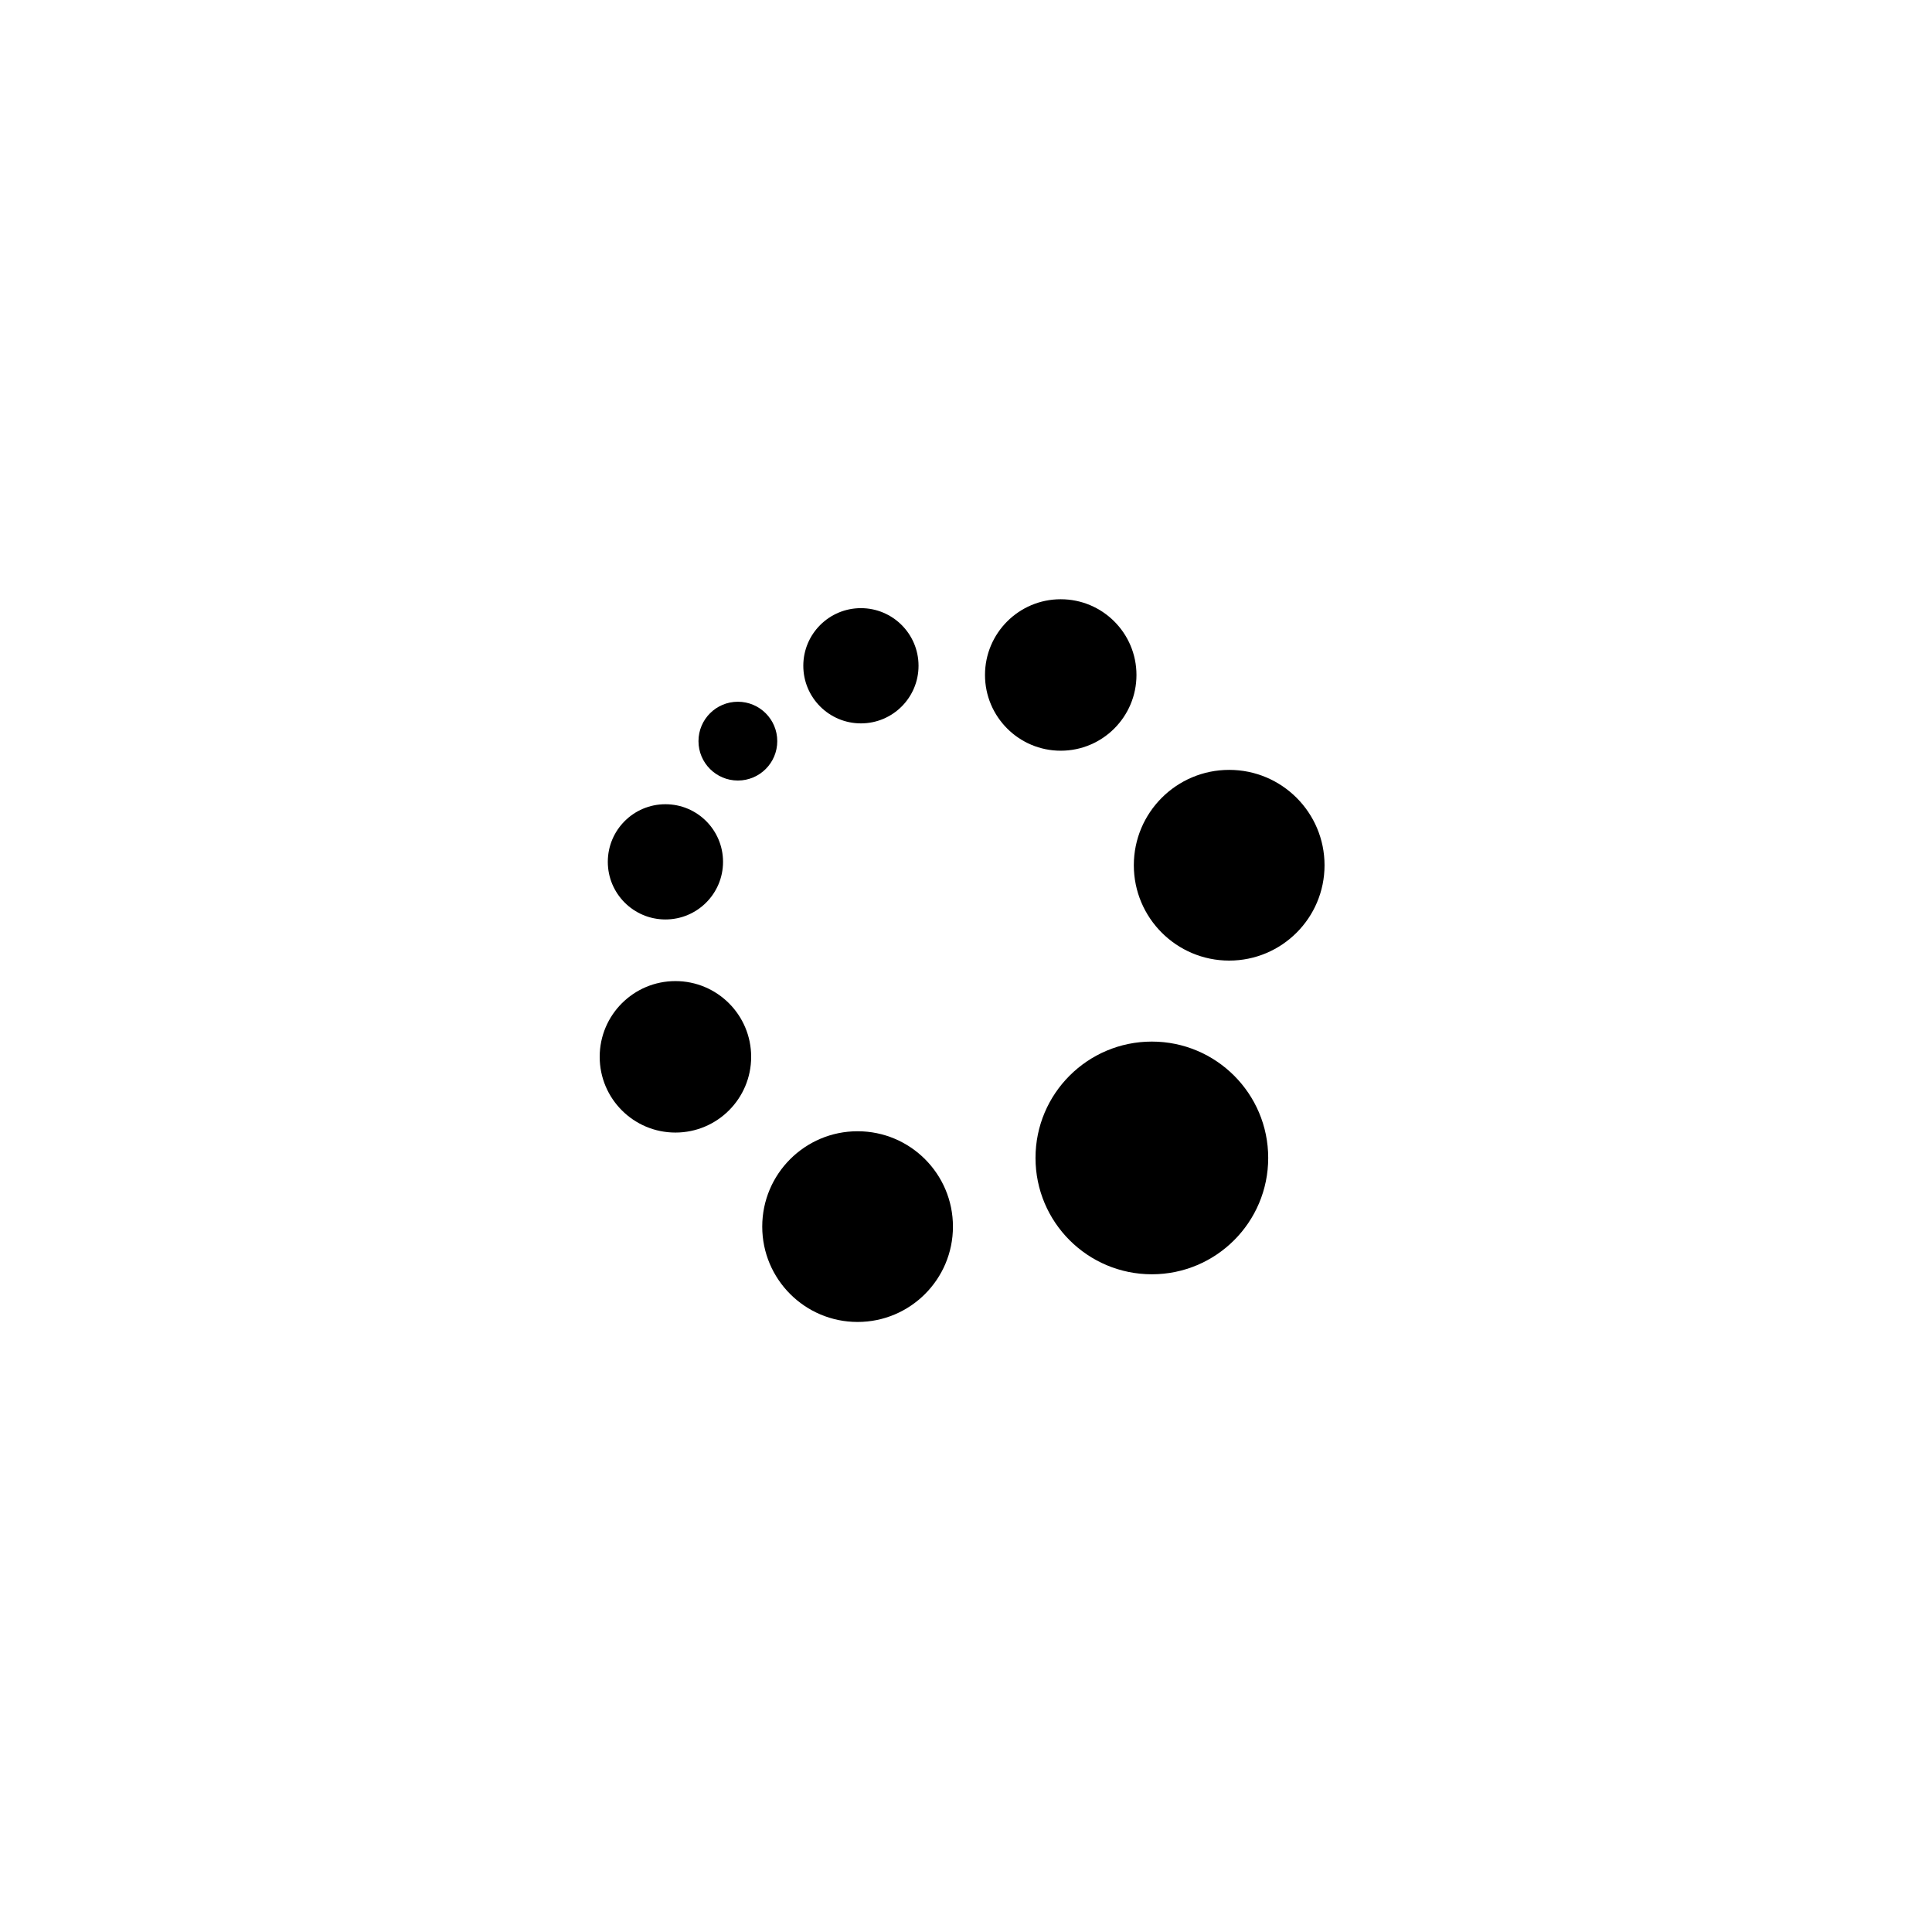 <?xml version="1.0" encoding="utf-8"?>
<svg version="1.1" id="svg2" viewBox="0 0 90 90" height="90px" width="90px" xmlns="http://www.w3.org/2000/svg">
<g id="layer1" transform="translate(0,-860.362)">
<g id="g6081" transform="matrix(-0.211,0.365,-0.365,-0.211,5790.367,550.092)"/>
<g id="g6081-6" transform="matrix(-0.211,0.365,-0.365,-0.211,5952.26,-1843.71)"/>
<g id="g6081-7" transform="matrix(-0.211,0.365,-0.365,-0.211,2900.367,542.092)"/>
<g id="g6081-4" transform="matrix(-0.211,0.365,-0.365,-0.211,4134.363,489.366)"/>
<g id="g6081-6-7" transform="matrix(-0.211,0.365,-0.365,-0.211,4296.256,-1904.435)"/>
<g id="g6081-0" transform="matrix(-0.211,0.365,-0.365,-0.211,3751.599,2904.747)"/>
<g id="g6081-6-4" transform="matrix(-0.211,0.365,-0.365,-0.211,3913.492,510.946)"/>
<g id="g6081-30" transform="matrix(-0.211,0.365,-0.365,-0.211,3202.85,1058.052)"/>
<g id="g6081-6-72" transform="matrix(-0.211,0.365,-0.365,-0.211,3364.743,-1335.75)"/>
<g id="g6081-7-35" transform="matrix(-0.211,0.365,-0.365,-0.211,3162.594,2432.492)"/>
<g id="g6081-6-9" transform="matrix(-0.211,0.365,-0.365,-0.211,3324.486,38.691)"/>
<g id="g6081-0-83" transform="matrix(-0.211,0.365,-0.365,-0.211,3137.33,3478.115)"/>
<g id="g6081-6-8" transform="matrix(-0.211,0.365,-0.365,-0.211,3299.223,1084.313)"/>
<g id="g6081-5" transform="matrix(-0.211,0.365,-0.365,-0.211,4245.471,3050.841)"/>
<g id="g6081-18" transform="matrix(-0.211,0.365,-0.365,-0.211,7719.077,3078.15)"/>
<g id="g6081-6-4-56" transform="matrix(-0.211,0.365,-0.365,-0.211,7880.969,684.348)"/>
<g id="g6081-1" transform="matrix(-0.211,0.365,-0.365,-0.211,8385.879,3258.475)"/>
<g id="g6081-6-3" transform="matrix(-0.211,0.365,-0.365,-0.211,8547.772,864.673)"/>
<g transform="matrix(0.206,0,0,0.206,5861.379,2786.262)" id="g3248"/>
<g id="g6081-9" transform="matrix(-0.211,0.365,-0.365,-0.211,9201.403,3242.839)"/>
<g id="g6081-6-7-17" transform="matrix(-0.211,0.365,-0.365,-0.211,9363.295,849.037)"/>
<g id="g6081-0-2" transform="matrix(-0.211,0.365,-0.365,-0.211,9176.14,4288.461)"/>
<g id="g6081-6-8-1" transform="matrix(-0.211,0.365,-0.365,-0.211,9338.032,1894.659)"/>
<g id="g6081-5-0" transform="matrix(-0.211,0.365,-0.365,-0.211,10284.28,3861.187)"/>
<g id="g6081-4-92" transform="matrix(-0.211,0.365,-0.365,-0.211,7315.572,4432.574)"/>
<g id="g6081-6-32" transform="matrix(-0.211,0.365,-0.365,-0.211,7477.465,2038.772)"/>
<g id="g6081-1-7" transform="matrix(-0.211,0.365,-0.365,-0.211,7982.375,4612.898)"/>
<g id="g6081-6-3-3" transform="matrix(-0.211,0.365,-0.365,-0.211,8144.267,2219.097)"/>
<g transform="matrix(0.206,0,0,0.206,5457.874,4140.685)" id="g3248-8"/>
<g id="g6081-9-4" transform="matrix(-0.211,0.365,-0.365,-0.211,8797.898,4597.262)"/>
<g id="g6081-6-7-3" transform="matrix(-0.211,0.365,-0.365,-0.211,8959.791,2203.461)"/>
<g id="g6081-0-8" transform="matrix(-0.211,0.365,-0.365,-0.211,8772.635,5642.885)"/>
<g id="g6081-6-8-2" transform="matrix(-0.211,0.365,-0.365,-0.211,8934.528,3249.083)"/>
<g id="g6081-5-4" transform="matrix(-0.211,0.365,-0.365,-0.211,9880.776,5215.611)"/>
<g id="g6081-10" transform="matrix(-0.211,0.365,-0.365,-0.211,6565.212,2855.079)"/>
<g id="g6081-6-0" transform="matrix(-0.211,0.365,-0.365,-0.211,6727.104,461.277)"/>
<g id="g6081-76" transform="matrix(-0.211,0.365,-0.365,-0.211,5816.999,296.397)"/>
<g id="g6081-0-7" transform="matrix(-0.527,0.912,-0.912,-0.527,9911.743,556.759)"/>
<g id="g6081-4-14" transform="matrix(-0.211,0.365,-0.365,-0.211,5344.157,3023.89)"/>
<g id="g6081-86" transform="matrix(-0.211,0.365,-0.365,-0.211,10280.42,-419.323)"/>
<g id="g6081-0-14" transform="matrix(-0.527,0.912,-0.912,-0.527,14375.164,-158.961)"/>
<g id="g6081-4-11" transform="matrix(-0.211,0.365,-0.365,-0.211,9807.578,2308.17)"/>
<g id="g6081-8" transform="matrix(-0.211,0.365,-0.365,-0.211,10204.545,1375.912)"/>
<g id="g6081-0-9" transform="matrix(-0.527,0.912,-0.912,-0.527,14299.289,1636.274)"/>
<g id="g6081-4-7" transform="matrix(-0.211,0.365,-0.365,-0.211,9731.703,4103.405)"/>
<g id="g6081-5-81" transform="matrix(-0.211,0.365,-0.365,-0.211,11127.084,2286.912)"/>
<g id="g6081-0-8-8" transform="matrix(-0.527,0.912,-0.912,-0.527,15221.828,2547.274)"/>
<g id="g6081-4-4" transform="matrix(-0.211,0.365,-0.365,-0.211,10654.243,5014.405)"/>
<g id="g6081-48" transform="matrix(-0.211,0.365,-0.365,-0.211,10200.837,2150.865)"/>
<g id="g6081-0-5" transform="matrix(-0.527,0.912,-0.912,-0.527,14295.58,2411.227)"/>
<g id="g6081-4-5" transform="matrix(-0.211,0.365,-0.365,-0.211,9727.995,4878.358)"/>
<g id="g6081-53" transform="matrix(-0.211,0.365,-0.365,-0.211,11743.329,1586.312)"/>
<g id="g6081-0-85" transform="matrix(-0.527,0.912,-0.912,-0.527,15838.073,1846.673)"/>
<g id="g6081-4-1" transform="matrix(-0.211,0.365,-0.365,-0.211,11270.487,4313.804)"/>
<g id="g6081-54" transform="matrix(-0.211,0.365,-0.365,-0.211,12860.342,935.248)"/>
<g id="g6081-6-53" transform="matrix(-0.211,0.365,-0.365,-0.211,13022.235,-1458.553)"/>
<g transform="matrix(0.206,0,0,0.206,10335.842,463.035)" id="g3248-1"/>
<g id="g6081-9-93" transform="matrix(-0.211,0.365,-0.365,-0.211,13675.866,919.612)"/>
<g id="g6081-6-7-9" transform="matrix(-0.211,0.365,-0.365,-0.211,13837.759,-1474.19)"/>
<g id="g6081-0-1" transform="matrix(-0.211,0.365,-0.365,-0.211,13650.603,1965.234)"/>
<g id="g6081-6-8-10" transform="matrix(-0.211,0.365,-0.365,-0.211,13812.495,-428.567)"/>
<g id="g6081-5-7" transform="matrix(-0.211,0.365,-0.365,-0.211,14758.743,1537.96)"/>
<g id="g6081-3" transform="matrix(-0.211,0.365,-0.365,-0.211,16302.977,2839.85)"/>
<g id="g6081-6-5" transform="matrix(-0.211,0.365,-0.365,-0.211,16464.87,446.048)"/>
<g id="g6081-1-49" transform="matrix(-0.211,0.365,-0.365,-0.211,16969.78,3020.175)"/>
<g id="g6081-6-3-00" transform="matrix(-0.211,0.365,-0.365,-0.211,17131.672,626.373)"/>
<g transform="matrix(0.206,0,0,0.206,14445.279,2547.961)" id="g3248-2"/>
<g id="g6081-9-9" transform="matrix(-0.211,0.365,-0.365,-0.211,17785.303,3004.539)"/>
<g id="g6081-6-7-0" transform="matrix(-0.211,0.365,-0.365,-0.211,17947.196,610.737)"/>
<g id="g6081-0-3" transform="matrix(-0.211,0.365,-0.365,-0.211,17760.04,4050.161)"/>
<g id="g6081-6-8-7" transform="matrix(-0.211,0.365,-0.365,-0.211,17921.932,1656.359)"/>
<g id="g6081-5-6" transform="matrix(-0.211,0.365,-0.365,-0.211,18868.181,3622.887)"/>
<g id="g6081-491" transform="matrix(-0.211,0.365,-0.365,-0.211,12865.68,1814.24)"/>
<g id="g6081-6-75" transform="matrix(-0.211,0.365,-0.365,-0.211,13027.573,-579.561)"/>
<g id="g6081-7-0" transform="matrix(-0.211,0.365,-0.365,-0.211,11129.749,2711.351)"/>
<g id="g6081-0-62" transform="matrix(-0.527,0.912,-0.912,-0.527,15224.492,2971.712)"/>
<g id="g6081-4-07" transform="matrix(-0.211,0.365,-0.365,-0.211,10656.907,5438.843)"/>
<g id="g6081-6-4-3" transform="matrix(-0.527,0.912,-0.912,-0.527,11931.404,4782.871)"/>
<g id="g6081-68" transform="matrix(-0.527,0.912,-0.912,-0.527,15160.349,716.6)"/>
<g id="g6081-1-08" transform="matrix(-0.211,0.365,-0.365,-0.211,13193.573,3304.439)"/>
<g id="g6081-61" transform="matrix(-0.211,0.365,-0.365,-0.211,15065.32,3985.757)"/>
<g id="g6081-6-76" transform="matrix(-0.211,0.365,-0.365,-0.211,15227.213,1591.955)"/>
<g id="g6081-7-1" transform="matrix(-0.211,0.365,-0.365,-0.211,13329.389,4882.867)"/>
<g id="g6081-0-6" transform="matrix(-0.527,0.912,-0.912,-0.527,17424.132,5143.229)"/>
<g id="g6081-4-8" transform="matrix(-0.211,0.365,-0.365,-0.211,12856.547,7610.36)"/>
<g id="g6081-6-4-2" transform="matrix(-0.527,0.912,-0.912,-0.527,14131.044,6954.388)"/>
<g id="g6081-68-9" transform="matrix(-0.527,0.912,-0.912,-0.527,17359.989,2888.117)"/>
<g id="g6081-1-4" transform="matrix(-0.211,0.365,-0.365,-0.211,15393.213,5475.955)"/>
<g id="g6081-49" transform="matrix(-0.211,0.365,-0.365,-0.211,9818.879,2793.815)"/>
<g id="g6081-6-7-1" transform="matrix(-0.211,0.365,-0.365,-0.211,9980.772,400.014)"/>
<g id="g6081-5-8" transform="matrix(-0.211,0.365,-0.365,-0.211,11714.991,3615.836)"/>
<g id="g6081-8-3" transform="matrix(-0.211,0.365,-0.365,-0.211,11196.365,4025.709)"/>
<g id="g6081-3-0" transform="matrix(-0.211,0.365,-0.365,-0.211,11791.2,3942.579)"/>
<g id="g6081-1-0" transform="matrix(-0.211,0.365,-0.365,-0.211,11916.851,5847.871)"/>
<g id="g6081-2" transform="matrix(-0.211,0.365,-0.365,-0.211,12114.266,3877.684)"/>
<g id="g6081-69" transform="matrix(-0.211,0.365,-0.365,-0.211,9498.095,4394.635)"/>
<g id="g6081-11" transform="matrix(-0.211,0.365,-0.365,-0.211,9822.17,3468.575)"/>
<g id="g6081-6-2" transform="matrix(-0.211,0.365,-0.365,-0.211,9984.062,1074.773)"/>
<g id="g6081-7-34" transform="matrix(-0.211,0.365,-0.365,-0.211,11664.783,3100.44)"/>
<g id="g6081-19" transform="matrix(-0.211,0.365,-0.365,-0.211,12559.506,2634.79)"/>
<g id="g6081-1-8" transform="matrix(-0.211,0.365,-0.365,-0.211,12685.157,4540.082)"/>
<g id="g6081-36" transform="matrix(-0.211,0.365,-0.365,-0.211,6397.78,3136.897)"/>
<g id="g6081-63" transform="matrix(-0.211,0.365,-0.365,-0.211,13118.147,4703.011)"/>
<g id="g6081-64" transform="matrix(-0.211,0.365,-0.365,-0.211,11506.879,3032.815)"/>
<g id="g6081-6-8-3" transform="matrix(-0.211,0.365,-0.365,-0.211,11668.771,639.014)"/>
<g id="g6081-4-1-9" transform="matrix(-0.211,0.365,-0.365,-0.211,10976.703,4309.559)"/>
<g id="g6081-1-7-2" transform="matrix(-0.211,0.365,-0.365,-0.211,11102.354,6214.851)"/>
<g id="g6081-83" transform="matrix(-0.211,0.365,-0.365,-0.211,9090.917,5265.074)"/>
<g id="g6081-7-3" transform="matrix(-0.211,0.365,-0.365,-0.211,12640.142,7095.324)"/>
<g id="g6081-81" transform="matrix(-0.211,0.365,-0.365,-0.211,13380.835,3915.087)"/>
<g id="g6081-193" transform="matrix(-0.211,0.365,-0.365,-0.211,13718.405,3430.171)"/>
<g id="g6081-20" transform="matrix(-0.211,0.365,-0.365,-0.211,12865.838,2462.743)"/>
<g id="g6081-6-89" transform="matrix(-0.211,0.365,-0.365,-0.211,13027.731,68.942)"/>
<g id="g6081-7-132" transform="matrix(-0.211,0.365,-0.365,-0.211,11129.907,3359.854)"/>
<g id="g6081-0-0" transform="matrix(-0.527,0.912,-0.912,-0.527,15224.651,3620.215)"/>
<g id="g6081-4-4-2" transform="matrix(-0.211,0.365,-0.365,-0.211,10657.065,6087.346)"/>
<g id="g6081-6-4-0" transform="matrix(-0.527,0.912,-0.912,-0.527,11931.562,5431.374)"/>
<g id="g6081-68-01" transform="matrix(-0.527,0.912,-0.912,-0.527,15160.507,1365.103)"/>
<g id="g6081-1-6" transform="matrix(-0.211,0.365,-0.365,-0.211,13193.731,3952.942)"/>
<g id="g6081-61-9" transform="matrix(-0.211,0.365,-0.365,-0.211,15065.478,4634.26)"/>
<g id="g6081-6-76-6" transform="matrix(-0.211,0.365,-0.365,-0.211,15227.371,2240.458)"/>
<g id="g6081-7-1-7" transform="matrix(-0.211,0.365,-0.365,-0.211,13329.547,5531.37)"/>
<g id="g6081-0-6-2" transform="matrix(-0.527,0.912,-0.912,-0.527,17424.291,5791.732)"/>
<g id="g6081-4-8-9" transform="matrix(-0.211,0.365,-0.365,-0.211,12856.705,8258.863)"/>
<g id="g6081-6-4-2-3" transform="matrix(-0.527,0.912,-0.912,-0.527,14131.203,7602.891)"/>
<g id="g6081-68-9-7" transform="matrix(-0.527,0.912,-0.912,-0.527,17360.147,3536.62)"/>
<g id="g6081-1-4-1" transform="matrix(-0.211,0.365,-0.365,-0.211,15393.371,6124.458)"/>
<g id="g6081-49-4" transform="matrix(-0.211,0.365,-0.365,-0.211,9819.037,3442.318)"/>
<g id="g6081-6-7-0-3" transform="matrix(-0.211,0.365,-0.365,-0.211,9980.93,1048.517)"/>
<g id="g6081-5-6-3" transform="matrix(-0.211,0.365,-0.365,-0.211,11715.149,4264.339)"/>
<g id="g6081-8-9" transform="matrix(-0.211,0.365,-0.365,-0.211,11196.523,4674.212)"/>
<g id="g6081-3-7" transform="matrix(-0.211,0.365,-0.365,-0.211,11791.358,4591.082)"/>
<g id="g6081-1-0-0" transform="matrix(-0.211,0.365,-0.365,-0.211,11917.009,6496.374)"/>
<g id="g6081-2-9" transform="matrix(-0.211,0.365,-0.365,-0.211,12114.424,4526.187)"/>
<g id="g6081-69-9" transform="matrix(-0.211,0.365,-0.365,-0.211,9498.253,5043.138)"/>
<g id="g6081-11-1" transform="matrix(-0.211,0.365,-0.365,-0.211,9822.328,4117.078)"/>
<g id="g6081-6-2-2" transform="matrix(-0.211,0.365,-0.365,-0.211,9984.22,1723.276)"/>
<g id="g6081-7-34-0" transform="matrix(-0.211,0.365,-0.365,-0.211,11664.941,3748.943)"/>
<g id="g6081-19-4" transform="matrix(-0.211,0.365,-0.365,-0.211,12559.664,3283.293)"/>
<g id="g6081-1-8-70" transform="matrix(-0.211,0.365,-0.365,-0.211,12685.315,5188.585)"/>
<g id="g6081-36-7" transform="matrix(-0.211,0.365,-0.365,-0.211,6397.938,3785.4)"/>
<g id="g6081-63-2" transform="matrix(-0.211,0.365,-0.365,-0.211,13118.305,5351.514)"/>
<g id="g6081-64-7" transform="matrix(-0.211,0.365,-0.365,-0.211,11507.037,3681.318)"/>
<g id="g6081-6-8-0" transform="matrix(-0.211,0.365,-0.365,-0.211,11668.929,1287.517)"/>
<g id="g6081-4-1-2" transform="matrix(-0.211,0.365,-0.365,-0.211,10976.861,4958.061)"/>
<g id="g6081-1-7-59" transform="matrix(-0.211,0.365,-0.365,-0.211,11102.512,6863.354)"/>
<g id="g6081-83-9" transform="matrix(-0.211,0.365,-0.365,-0.211,9091.075,5913.577)"/>
<g id="g6081-7-3-4" transform="matrix(-0.211,0.365,-0.365,-0.211,12640.3,7743.827)"/>
<g id="g6081-81-1" transform="matrix(-0.211,0.365,-0.365,-0.211,13380.993,4563.59)"/>
<g id="g6081-193-6" transform="matrix(-0.211,0.365,-0.365,-0.211,13718.563,4078.674)"/>
<g id="g6081-02" transform="matrix(-0.211,0.365,-0.365,-0.211,12937.931,3894.074)"/>
<g id="g6081-6-26" transform="matrix(-0.211,0.365,-0.365,-0.211,13099.823,1500.273)"/>
<g id="g6081-1-77" transform="matrix(-0.211,0.365,-0.365,-0.211,13604.733,4074.399)"/>
<g id="g6081-6-3-8" transform="matrix(-0.211,0.365,-0.365,-0.211,13766.626,1680.598)"/>
<g transform="matrix(0.206,0,0,0.206,11080.233,3602.186)" id="g3248-3"/>
<g id="g6081-9-58" transform="matrix(-0.211,0.365,-0.365,-0.211,14420.257,4058.763)"/>
<g id="g6081-6-7-5" transform="matrix(-0.211,0.365,-0.365,-0.211,14582.149,1664.961)"/>
<g id="g6081-0-64" transform="matrix(-0.211,0.365,-0.365,-0.211,14394.994,5104.385)"/>
<g id="g6081-6-8-6" transform="matrix(-0.211,0.365,-0.365,-0.211,14556.886,2710.584)"/>
<g id="g6081-5-0-82" transform="matrix(-0.211,0.365,-0.365,-0.211,15503.134,4677.111)"/>
<g id="g6081-77" transform="matrix(-0.211,0.365,-0.365,-0.211,14109.538,2870.135)"/>
<g id="g6081-6-28" transform="matrix(-0.211,0.365,-0.365,-0.211,14271.431,476.333)"/>
<g id="g6081-7-13" transform="matrix(-0.211,0.365,-0.365,-0.211,12373.606,3767.245)"/>
<g id="g6081-0-67" transform="matrix(-0.527,0.912,-0.912,-0.527,16468.35,4027.607)"/>
<g id="g6081-4-0" transform="matrix(-0.211,0.365,-0.365,-0.211,11900.765,6494.738)"/>
<g id="g6081-6-4-4" transform="matrix(-0.527,0.912,-0.912,-0.527,13175.262,5838.766)"/>
<g id="g6081-68-0" transform="matrix(-0.527,0.912,-0.912,-0.527,16404.206,1772.495)"/>
<g id="g6081-1-2" transform="matrix(-0.211,0.365,-0.365,-0.211,14437.431,4360.333)"/>
<g id="g6081-61-0" transform="matrix(-0.211,0.365,-0.365,-0.211,16309.178,5041.652)"/>
<g id="g6081-6-76-9" transform="matrix(-0.211,0.365,-0.365,-0.211,16471.071,2647.85)"/>
<g id="g6081-7-1-8" transform="matrix(-0.211,0.365,-0.365,-0.211,14573.246,5938.762)"/>
<g id="g6081-0-6-8" transform="matrix(-0.527,0.912,-0.912,-0.527,18667.99,6199.124)"/>
<g id="g6081-4-8-7" transform="matrix(-0.211,0.365,-0.365,-0.211,14100.405,8666.255)"/>
<g id="g6081-6-4-2-7" transform="matrix(-0.527,0.912,-0.912,-0.527,15374.902,8010.283)"/>
<g id="g6081-68-9-3" transform="matrix(-0.527,0.912,-0.912,-0.527,18603.846,3944.011)"/>
<g id="g6081-1-4-5" transform="matrix(-0.211,0.365,-0.365,-0.211,16637.071,6531.85)"/>
<g id="g6081-49-5" transform="matrix(-0.211,0.365,-0.365,-0.211,11062.736,3849.71)"/>
<g id="g6081-6-7-4" transform="matrix(-0.211,0.365,-0.365,-0.211,11224.629,1455.909)"/>
<g id="g6081-5-09" transform="matrix(-0.211,0.365,-0.365,-0.211,12958.848,4671.731)"/>
<g id="g6081-8-4" transform="matrix(-0.211,0.365,-0.365,-0.211,12440.222,5081.604)"/>
<g id="g6081-3-6" transform="matrix(-0.211,0.365,-0.365,-0.211,13035.057,4998.473)"/>
<g id="g6081-1-0-4" transform="matrix(-0.211,0.365,-0.365,-0.211,13160.708,6903.766)"/>
<g id="g6081-2-8" transform="matrix(-0.211,0.365,-0.365,-0.211,13358.124,4933.578)"/>
<g id="g6081-69-0" transform="matrix(-0.211,0.365,-0.365,-0.211,10741.953,5450.53)"/>
<g id="g6081-11-4" transform="matrix(-0.211,0.365,-0.365,-0.211,11066.027,4524.47)"/>
<g id="g6081-6-2-5" transform="matrix(-0.211,0.365,-0.365,-0.211,11227.92,2130.668)"/>
<g id="g6081-7-34-8" transform="matrix(-0.211,0.365,-0.365,-0.211,12908.64,4156.335)"/>
<g id="g6081-19-9" transform="matrix(-0.211,0.365,-0.365,-0.211,13803.364,3690.684)"/>
<g id="g6081-1-8-7" transform="matrix(-0.211,0.365,-0.365,-0.211,13929.015,5595.977)"/>
<g id="g6081-36-9" transform="matrix(-0.211,0.365,-0.365,-0.211,7641.637,4192.792)"/>
<g id="g6081-63-0" transform="matrix(-0.211,0.365,-0.365,-0.211,14362.005,5758.906)"/>
<g id="g6081-64-3" transform="matrix(-0.211,0.365,-0.365,-0.211,12750.736,4088.71)"/>
<g id="g6081-6-8-4" transform="matrix(-0.211,0.365,-0.365,-0.211,12912.629,1694.909)"/>
<g id="g6081-4-1-0" transform="matrix(-0.211,0.365,-0.365,-0.211,12220.561,5365.453)"/>
<g id="g6081-1-7-5" transform="matrix(-0.211,0.365,-0.365,-0.211,12346.212,7270.746)"/>
<g id="g6081-83-0" transform="matrix(-0.211,0.365,-0.365,-0.211,10334.775,6320.968)"/>
<g id="g6081-7-3-0" transform="matrix(-0.211,0.365,-0.365,-0.211,13884,8151.218)"/>
<g id="g6081-81-9" transform="matrix(-0.211,0.365,-0.365,-0.211,14624.693,4970.982)"/>
<g id="g6081-193-4" transform="matrix(-0.211,0.365,-0.365,-0.211,14962.262,4486.065)"/>
<g id="g6081-66" transform="matrix(-0.211,0.365,-0.365,-0.211,13225.936,2715.909)"/>
<g id="g6081-6-35" transform="matrix(-0.211,0.365,-0.365,-0.211,13387.829,322.107)"/>
<g id="g6081-7-6" transform="matrix(-0.211,0.365,-0.365,-0.211,11490.004,3613.019)"/>
<g id="g6081-0-1-4" transform="matrix(-0.527,0.912,-0.912,-0.527,15584.748,3873.381)"/>
<g id="g6081-4-9" transform="matrix(-0.211,0.365,-0.365,-0.211,11017.162,6340.512)"/>
<g id="g6081-6-4-5" transform="matrix(-0.527,0.912,-0.912,-0.527,12291.66,5684.54)"/>
<g id="g6081-68-90" transform="matrix(-0.527,0.912,-0.912,-0.527,15520.604,1618.268)"/>
<g id="g6081-1-9" transform="matrix(-0.211,0.365,-0.365,-0.211,13553.829,4206.107)"/>
<g id="g6081-61-4" transform="matrix(-0.211,0.365,-0.365,-0.211,15425.576,4887.426)"/>
<g id="g6081-6-76-67" transform="matrix(-0.211,0.365,-0.365,-0.211,15587.468,2493.624)"/>
<g id="g6081-7-1-84" transform="matrix(-0.211,0.365,-0.365,-0.211,13689.644,5784.536)"/>
<g id="g6081-0-6-6" transform="matrix(-0.527,0.912,-0.912,-0.527,17784.388,6044.898)"/>
<g id="g6081-4-8-3" transform="matrix(-0.211,0.365,-0.365,-0.211,13216.803,8512.028)"/>
<g id="g6081-6-4-2-8" transform="matrix(-0.527,0.912,-0.912,-0.527,14491.3,7856.057)"/>
<g id="g6081-68-9-1" transform="matrix(-0.527,0.912,-0.912,-0.527,17720.244,3789.785)"/>
<g id="g6081-1-4-3" transform="matrix(-0.211,0.365,-0.365,-0.211,15753.468,6377.624)"/>
<g id="g6081-49-9" transform="matrix(-0.211,0.365,-0.365,-0.211,10179.135,3695.484)"/>
<g id="g6081-6-7-00" transform="matrix(-0.211,0.365,-0.365,-0.211,10341.027,1301.682)"/>
<g id="g6081-5-60" transform="matrix(-0.211,0.365,-0.365,-0.211,12075.246,4517.505)"/>
<g id="g6081-8-8" transform="matrix(-0.211,0.365,-0.365,-0.211,11556.62,4927.378)"/>
<g id="g6081-3-8" transform="matrix(-0.211,0.365,-0.365,-0.211,12151.456,4844.247)"/>
<g id="g6081-1-0-00" transform="matrix(-0.211,0.365,-0.365,-0.211,12277.106,6749.54)"/>
<g id="g6081-2-88" transform="matrix(-0.211,0.365,-0.365,-0.211,12474.521,4779.352)"/>
<g id="g6081-69-7" transform="matrix(-0.211,0.365,-0.365,-0.211,9858.351,5296.304)"/>
<g id="g6081-11-42" transform="matrix(-0.211,0.365,-0.365,-0.211,10182.425,4370.244)"/>
<g id="g6081-6-2-0" transform="matrix(-0.211,0.365,-0.365,-0.211,10344.318,1976.442)"/>
<g id="g6081-7-34-6" transform="matrix(-0.211,0.365,-0.365,-0.211,12025.038,4002.109)"/>
<g id="g6081-19-8" transform="matrix(-0.211,0.365,-0.365,-0.211,12919.762,3536.458)"/>
<g id="g6081-1-8-5" transform="matrix(-0.211,0.365,-0.365,-0.211,13045.412,5441.751)"/>
<g id="g6081-36-5" transform="matrix(-0.211,0.365,-0.365,-0.211,6758.035,4038.565)"/>
<g id="g6081-63-23" transform="matrix(-0.211,0.365,-0.365,-0.211,13478.403,5604.68)"/>
<g id="g6081-64-9" transform="matrix(-0.211,0.365,-0.365,-0.211,11867.134,3934.484)"/>
<g id="g6081-6-8-9" transform="matrix(-0.211,0.365,-0.365,-0.211,12029.027,1540.682)"/>
<g id="g6081-4-1-8" transform="matrix(-0.211,0.365,-0.365,-0.211,11336.959,5211.227)"/>
<g id="g6081-1-7-0" transform="matrix(-0.211,0.365,-0.365,-0.211,11462.609,7116.52)"/>
<g id="g6081-83-05" transform="matrix(-0.211,0.365,-0.365,-0.211,9451.173,6166.742)"/>
<g id="g6081-7-3-2" transform="matrix(-0.211,0.365,-0.365,-0.211,13000.397,7996.992)"/>
<g id="g6081-81-96" transform="matrix(-0.211,0.365,-0.365,-0.211,13741.091,4816.756)"/>
<g id="g6081-193-2" transform="matrix(-0.211,0.365,-0.365,-0.211,14078.66,4331.839)"/>
<g id="g6081-02-2" transform="matrix(-0.211,0.365,-0.365,-0.211,13298.028,4147.24)"/>
<g id="g6081-6-26-7" transform="matrix(-0.211,0.365,-0.365,-0.211,13459.921,1753.438)"/>
<g id="g6081-1-77-4" transform="matrix(-0.211,0.365,-0.365,-0.211,13964.831,4327.565)"/>
<g id="g6081-6-3-0" transform="matrix(-0.211,0.365,-0.365,-0.211,14126.723,1933.763)"/>
<g transform="matrix(0.206,0,0,0.206,11440.33,3855.352)" id="g3248-7"/>
<g id="g6081-9-5" transform="matrix(-0.211,0.365,-0.365,-0.211,14780.354,4311.929)"/>
<g id="g6081-6-7-5-1" transform="matrix(-0.211,0.365,-0.365,-0.211,14942.247,1918.127)"/>
<g id="g6081-0-64-9" transform="matrix(-0.211,0.365,-0.365,-0.211,14755.091,5357.551)"/>
<g id="g6081-6-8-6-6" transform="matrix(-0.211,0.365,-0.365,-0.211,14916.984,2963.749)"/>
<g id="g6081-5-0-8" transform="matrix(-0.211,0.365,-0.365,-0.211,15863.232,4930.277)"/>
<g id="g6081-77-0" transform="matrix(-0.211,0.365,-0.365,-0.211,14469.635,3123.301)"/>
<g id="g6081-6-28-0" transform="matrix(-0.211,0.365,-0.365,-0.211,14631.528,729.499)"/>
<g id="g6081-7-13-7" transform="matrix(-0.211,0.365,-0.365,-0.211,12733.704,4020.411)"/>
<g id="g6081-0-67-6" transform="matrix(-0.527,0.912,-0.912,-0.527,16828.448,4280.773)"/>
<g id="g6081-4-0-1" transform="matrix(-0.211,0.365,-0.365,-0.211,12260.862,6747.904)"/>
<g id="g6081-6-4-4-4" transform="matrix(-0.527,0.912,-0.912,-0.527,13535.36,6091.932)"/>
<g id="g6081-68-0-6" transform="matrix(-0.527,0.912,-0.912,-0.527,16764.304,2025.66)"/>
<g id="g6081-1-2-3" transform="matrix(-0.211,0.365,-0.365,-0.211,14797.528,4613.499)"/>
<g id="g6081-61-0-8" transform="matrix(-0.211,0.365,-0.365,-0.211,16669.275,5294.817)"/>
<g id="g6081-6-76-9-2" transform="matrix(-0.211,0.365,-0.365,-0.211,16831.168,2901.016)"/>
<g id="g6081-7-1-8-6" transform="matrix(-0.211,0.365,-0.365,-0.211,14933.344,6191.928)"/>
<g id="g6081-0-6-8-9" transform="matrix(-0.527,0.912,-0.912,-0.527,19028.088,6452.289)"/>
<g id="g6081-4-8-7-2" transform="matrix(-0.211,0.365,-0.365,-0.211,14460.502,8919.42)"/>
<g id="g6081-6-4-2-7-2" transform="matrix(-0.527,0.912,-0.912,-0.527,15735,8263.449)"/>
<g id="g6081-68-9-3-8" transform="matrix(-0.527,0.912,-0.912,-0.527,18963.944,4197.177)"/>
<g id="g6081-1-4-5-7" transform="matrix(-0.211,0.365,-0.365,-0.211,16997.168,6785.016)"/>
<g id="g6081-49-5-1" transform="matrix(-0.211,0.365,-0.365,-0.211,11422.834,4102.876)"/>
<g id="g6081-6-7-4-3" transform="matrix(-0.211,0.365,-0.365,-0.211,11584.727,1709.074)"/>
<g id="g6081-5-09-9" transform="matrix(-0.211,0.365,-0.365,-0.211,13318.946,4924.897)"/>
<g id="g6081-8-4-7" transform="matrix(-0.211,0.365,-0.365,-0.211,12800.32,5334.77)"/>
<g id="g6081-3-6-1" transform="matrix(-0.211,0.365,-0.365,-0.211,13395.155,5251.639)"/>
<g id="g6081-1-0-4-9" transform="matrix(-0.211,0.365,-0.365,-0.211,13520.806,7156.932)"/>
<g id="g6081-2-8-7" transform="matrix(-0.211,0.365,-0.365,-0.211,13718.221,5186.744)"/>
<g id="g6081-69-0-1" transform="matrix(-0.211,0.365,-0.365,-0.211,11102.05,5703.696)"/>
<g id="g6081-11-4-5" transform="matrix(-0.211,0.365,-0.365,-0.211,11426.125,4777.636)"/>
<g id="g6081-6-2-5-9" transform="matrix(-0.211,0.365,-0.365,-0.211,11588.017,2383.834)"/>
<g id="g6081-7-34-8-4" transform="matrix(-0.211,0.365,-0.365,-0.211,13268.738,4409.501)"/>
<g id="g6081-19-9-9" transform="matrix(-0.211,0.365,-0.365,-0.211,14163.461,3943.85)"/>
<g id="g6081-1-8-7-0" transform="matrix(-0.211,0.365,-0.365,-0.211,14289.112,5849.143)"/>
<g id="g6081-36-9-6" transform="matrix(-0.211,0.365,-0.365,-0.211,8001.735,4445.957)"/>
<g id="g6081-63-0-7" transform="matrix(-0.211,0.365,-0.365,-0.211,14722.102,6012.071)"/>
<g id="g6081-64-3-1" transform="matrix(-0.211,0.365,-0.365,-0.211,13110.834,4341.876)"/>
<g id="g6081-6-8-4-4" transform="matrix(-0.211,0.365,-0.365,-0.211,13272.727,1948.074)"/>
<g id="g6081-4-1-0-7" transform="matrix(-0.211,0.365,-0.365,-0.211,12580.658,5618.619)"/>
<g id="g6081-1-7-5-1" transform="matrix(-0.211,0.365,-0.365,-0.211,12706.309,7523.912)"/>
<g id="g6081-83-0-5" transform="matrix(-0.211,0.365,-0.365,-0.211,10694.872,6574.134)"/>
<g id="g6081-7-3-0-5" transform="matrix(-0.211,0.365,-0.365,-0.211,14244.097,8404.384)"/>
<g id="g6081-81-9-7" transform="matrix(-0.211,0.365,-0.365,-0.211,14984.79,5224.147)"/>
<g id="g6081-193-4-4" transform="matrix(-0.211,0.365,-0.365,-0.211,15322.36,4739.231)"/>
<g id="g6081-91" transform="matrix(-0.211,0.365,-0.365,-0.211,4104.266,1247.418)"/>
<g id="g6081-3-3" transform="matrix(-0.211,0.365,-0.365,-0.211,4773.505,2402.32)"/>
<g id="g6081-6-24" transform="matrix(-0.211,0.365,-0.365,-0.211,4935.398,8.519)"/>
<g transform="matrix(0.206,0,0,0.206,2249.005,1930.107)" id="g3248-5"/>
<g id="g6081-9-6" transform="matrix(-0.211,0.365,-0.365,-0.211,5589.029,2386.684)"/>
<g id="g6081-6-7-30" transform="matrix(-0.211,0.365,-0.365,-0.211,5750.922,-7.117)"/>
<g id="g6081-0-97" transform="matrix(-0.211,0.365,-0.365,-0.211,5563.766,3432.306)"/>
<g id="g6081-6-8-35" transform="matrix(-0.211,0.365,-0.365,-0.211,5725.658,1038.505)"/>
<g id="g6081-5-2" transform="matrix(-0.211,0.365,-0.365,-0.211,6671.906,3005.032)"/>
<g id="g6081-8-1" transform="matrix(-0.211,0.365,-0.365,-0.211,7353.643,4357.267)"/>
<g id="g6081-6-5-7" transform="matrix(-0.211,0.365,-0.365,-0.211,7515.535,1963.466)"/>
<g id="g6081-1-28" transform="matrix(-0.211,0.365,-0.365,-0.211,8020.445,4537.592)"/>
<g id="g6081-6-3-32" transform="matrix(-0.211,0.365,-0.365,-0.211,8182.338,2143.791)"/>
<g transform="matrix(0.206,0,0,0.206,5495.945,4065.379)" id="g3248-8-5"/>
<g id="g6081-9-2" transform="matrix(-0.211,0.365,-0.365,-0.211,8835.969,4521.956)"/>
<g id="g6081-6-7-0-4" transform="matrix(-0.211,0.365,-0.365,-0.211,8997.861,2128.154)"/>
<g id="g6081-0-9-2" transform="matrix(-0.211,0.365,-0.365,-0.211,8810.706,5567.578)"/>
<g id="g6081-6-8-0-3" transform="matrix(-0.211,0.365,-0.365,-0.211,8972.598,3173.777)"/>
<g id="g6081-5-7-9" transform="matrix(-0.211,0.365,-0.365,-0.211,9918.846,5140.304)"/>
<g id="g6081-199" transform="matrix(-0.211,0.365,-0.365,-0.211,1782.159,2050.574)"/>
<g id="g6081-6-59" transform="matrix(-0.211,0.365,-0.365,-0.211,1944.052,-343.228)"/>
<g id="g6081-7-2" transform="matrix(-0.211,0.365,-0.365,-0.211,1741.903,3425.014)"/>
<g id="g6081-6-9-0" transform="matrix(-0.211,0.365,-0.365,-0.211,1903.795,1031.213)"/>
<g id="g6081-0-69" transform="matrix(-0.211,0.365,-0.365,-0.211,1716.639,4470.636)"/>
<g id="g6081-6-8-46" transform="matrix(-0.211,0.365,-0.365,-0.211,1878.532,2076.835)"/>
<g id="g6081-5-9" transform="matrix(-0.211,0.365,-0.365,-0.211,2824.78,4043.362)"/>
<g id="g6081-18-2" transform="matrix(-0.211,0.365,-0.365,-0.211,6298.386,4070.672)"/>
<g id="g6081-6-4-33" transform="matrix(-0.211,0.365,-0.365,-0.211,6460.278,1676.87)"/>
<g id="g6081-1-080" transform="matrix(-0.211,0.365,-0.365,-0.211,6965.188,4250.997)"/>
<g id="g6081-6-3-9" transform="matrix(-0.211,0.365,-0.365,-0.211,7127.081,1857.195)"/>
<g transform="matrix(0.206,0,0,0.206,4440.688,3778.783)" id="g3248-57"/>
<g id="g6081-9-933" transform="matrix(-0.211,0.365,-0.365,-0.211,7780.712,4235.36)"/>
<g id="g6081-6-7-32" transform="matrix(-0.211,0.365,-0.365,-0.211,7942.604,1841.559)"/>
<g id="g6081-0-2-4" transform="matrix(-0.211,0.365,-0.365,-0.211,7755.449,5280.983)"/>
<g id="g6081-6-8-1-3" transform="matrix(-0.211,0.365,-0.365,-0.211,7917.341,2887.181)"/>
<g id="g6081-5-0-3" transform="matrix(-0.211,0.365,-0.365,-0.211,8863.589,4853.709)"/>
<g id="g6081-4-51" transform="matrix(-0.211,0.365,-0.365,-0.211,5894.881,5425.095)"/>
<g id="g6081-6-32-0" transform="matrix(-0.211,0.365,-0.365,-0.211,6056.774,3031.294)"/>
<g id="g6081-1-7-9" transform="matrix(-0.211,0.365,-0.365,-0.211,6561.684,5605.42)"/>
<g id="g6081-6-3-3-3" transform="matrix(-0.211,0.365,-0.365,-0.211,6723.576,3211.619)"/>
<g transform="matrix(0.206,0,0,0.206,4037.183,5133.207)" id="g3248-8-8"/>
<g id="g6081-9-4-7" transform="matrix(-0.211,0.365,-0.365,-0.211,7377.207,5589.784)"/>
<g id="g6081-6-7-3-1" transform="matrix(-0.211,0.365,-0.365,-0.211,7539.1,3195.983)"/>
<g id="g6081-0-8-0" transform="matrix(-0.211,0.365,-0.365,-0.211,7351.944,6635.406)"/>
<g id="g6081-6-8-2-5" transform="matrix(-0.211,0.365,-0.365,-0.211,7513.837,4241.605)"/>
<g id="g6081-5-4-4" transform="matrix(-0.211,0.365,-0.365,-0.211,8460.085,6208.132)"/>
<g id="g6081-10-1" transform="matrix(-0.211,0.365,-0.365,-0.211,5144.52,3847.601)"/>
<g id="g6081-6-0-9" transform="matrix(-0.211,0.365,-0.365,-0.211,5306.413,1453.799)"/>
<g id="g6081-76-0" transform="matrix(-0.211,0.365,-0.365,-0.211,4396.308,1288.919)"/>
<g id="g6081-0-7-7" transform="matrix(-0.527,0.912,-0.912,-0.527,8491.052,1549.28)"/>
<g id="g6081-4-14-3" transform="matrix(-0.211,0.365,-0.365,-0.211,3923.466,4016.412)"/>
<g id="g6081-86-4" transform="matrix(-0.211,0.365,-0.365,-0.211,8859.729,573.199)"/>
<g id="g6081-0-14-8" transform="matrix(-0.527,0.912,-0.912,-0.527,12954.473,833.561)"/>
<g id="g6081-4-11-1" transform="matrix(-0.211,0.365,-0.365,-0.211,8386.887,3300.692)"/>
<g id="g6081-8-7" transform="matrix(-0.211,0.365,-0.365,-0.211,8783.854,2368.434)"/>
<g id="g6081-0-9-22" transform="matrix(-0.527,0.912,-0.912,-0.527,12878.598,2628.796)"/>
<g id="g6081-4-7-2" transform="matrix(-0.211,0.365,-0.365,-0.211,8311.012,5095.927)"/>
<g id="g6081-5-81-6" transform="matrix(-0.211,0.365,-0.365,-0.211,9706.393,3279.434)"/>
<g id="g6081-0-8-8-2" transform="matrix(-0.527,0.912,-0.912,-0.527,13801.137,3539.796)"/>
<g id="g6081-4-4-1" transform="matrix(-0.211,0.365,-0.365,-0.211,9233.552,6006.927)"/>
<g id="g6081-48-4" transform="matrix(-0.211,0.365,-0.365,-0.211,8780.146,3143.387)"/>
<g id="g6081-0-5-0" transform="matrix(-0.527,0.912,-0.912,-0.527,12874.889,3403.749)"/>
<g id="g6081-4-5-6" transform="matrix(-0.211,0.365,-0.365,-0.211,8307.304,5870.88)"/>
<g id="g6081-53-7" transform="matrix(-0.211,0.365,-0.365,-0.211,10322.638,2578.833)"/>
<g id="g6081-0-85-7" transform="matrix(-0.527,0.912,-0.912,-0.527,14417.382,2839.195)"/>
<g id="g6081-4-1-08" transform="matrix(-0.211,0.365,-0.365,-0.211,9849.796,5306.326)"/>
<g id="g6081-54-0" transform="matrix(-0.211,0.365,-0.365,-0.211,11439.651,1927.77)"/>
<g id="g6081-6-53-1" transform="matrix(-0.211,0.365,-0.365,-0.211,11601.544,-466.032)"/>
<g transform="matrix(0.206,0,0,0.206,8915.151,1455.557)" id="g3248-1-0"/>
<g id="g6081-9-93-3" transform="matrix(-0.211,0.365,-0.365,-0.211,12255.175,1912.134)"/>
<g id="g6081-6-7-9-0" transform="matrix(-0.211,0.365,-0.365,-0.211,12417.068,-481.668)"/>
<g id="g6081-0-1-8" transform="matrix(-0.211,0.365,-0.365,-0.211,12229.912,2957.756)"/>
<g id="g6081-6-8-10-4" transform="matrix(-0.211,0.365,-0.365,-0.211,12391.804,563.954)"/>
<g id="g6081-5-7-2" transform="matrix(-0.211,0.365,-0.365,-0.211,13338.052,2530.482)"/>
<g id="g6081-3-2" transform="matrix(-0.211,0.365,-0.365,-0.211,14882.286,3832.372)"/>
<g id="g6081-6-5-3" transform="matrix(-0.211,0.365,-0.365,-0.211,15044.179,1438.57)"/>
<g id="g6081-1-49-0" transform="matrix(-0.211,0.365,-0.365,-0.211,15549.089,4012.697)"/>
<g id="g6081-6-3-00-1" transform="matrix(-0.211,0.365,-0.365,-0.211,15710.981,1618.895)"/>
<g transform="matrix(0.206,0,0,0.206,13024.588,3540.483)" id="g3248-2-7"/>
<g id="g6081-9-9-3" transform="matrix(-0.211,0.365,-0.365,-0.211,16364.612,3997.06)"/>
<g id="g6081-6-7-0-42" transform="matrix(-0.211,0.365,-0.365,-0.211,16526.505,1603.259)"/>
<g id="g6081-0-3-0" transform="matrix(-0.211,0.365,-0.365,-0.211,16339.349,5042.683)"/>
<g id="g6081-6-8-7-7" transform="matrix(-0.211,0.365,-0.365,-0.211,16501.241,2648.881)"/>
<g id="g6081-5-6-1" transform="matrix(-0.211,0.365,-0.365,-0.211,17447.49,4615.409)"/>
<g id="g6081-491-8" transform="matrix(-0.211,0.365,-0.365,-0.211,11444.989,2806.762)"/>
<g id="g6081-6-75-0" transform="matrix(-0.211,0.365,-0.365,-0.211,11606.882,412.96)"/>
<g id="g6081-7-0-1" transform="matrix(-0.211,0.365,-0.365,-0.211,9709.058,3703.872)"/>
<g id="g6081-0-62-4" transform="matrix(-0.527,0.912,-0.912,-0.527,13803.801,3964.234)"/>
<g id="g6081-4-07-7" transform="matrix(-0.211,0.365,-0.365,-0.211,9236.216,6431.365)"/>
<g id="g6081-6-4-3-2" transform="matrix(-0.527,0.912,-0.912,-0.527,10510.713,5775.393)"/>
<g id="g6081-68-1" transform="matrix(-0.527,0.912,-0.912,-0.527,13739.658,1709.122)"/>
<g id="g6081-1-08-0" transform="matrix(-0.211,0.365,-0.365,-0.211,11772.882,4296.96)"/>
<g id="g6081-61-3" transform="matrix(-0.211,0.365,-0.365,-0.211,13644.629,4978.279)"/>
<g id="g6081-6-76-7" transform="matrix(-0.211,0.365,-0.365,-0.211,13806.522,2584.477)"/>
<g id="g6081-7-1-4" transform="matrix(-0.211,0.365,-0.365,-0.211,11908.698,5875.389)"/>
<g id="g6081-0-6-9" transform="matrix(-0.527,0.912,-0.912,-0.527,16003.441,6135.751)"/>
<g id="g6081-4-8-1" transform="matrix(-0.211,0.365,-0.365,-0.211,11435.856,8602.882)"/>
<g id="g6081-6-4-2-9" transform="matrix(-0.527,0.912,-0.912,-0.527,12710.353,7946.91)"/>
<g id="g6081-68-9-0" transform="matrix(-0.527,0.912,-0.912,-0.527,15939.298,3880.639)"/>
<g id="g6081-1-4-16" transform="matrix(-0.211,0.365,-0.365,-0.211,13972.522,6468.477)"/>
<g id="g6081-49-99" transform="matrix(-0.211,0.365,-0.365,-0.211,8398.188,3786.337)"/>
<g id="g6081-6-7-1-5" transform="matrix(-0.211,0.365,-0.365,-0.211,8560.081,1392.535)"/>
<g id="g6081-5-8-5" transform="matrix(-0.211,0.365,-0.365,-0.211,10294.3,4608.358)"/>
<g id="g6081-8-3-7" transform="matrix(-0.211,0.365,-0.365,-0.211,9775.674,5018.231)"/>
<g id="g6081-3-0-8" transform="matrix(-0.211,0.365,-0.365,-0.211,10370.509,4935.1)"/>
<g id="g6081-1-0-07" transform="matrix(-0.211,0.365,-0.365,-0.211,10496.16,6840.393)"/>
<g id="g6081-2-5" transform="matrix(-0.211,0.365,-0.365,-0.211,10693.575,4870.205)"/>
<g id="g6081-69-2" transform="matrix(-0.211,0.365,-0.365,-0.211,8077.404,5387.157)"/>
<g id="g6081-11-7" transform="matrix(-0.211,0.365,-0.365,-0.211,8401.479,4461.097)"/>
<g id="g6081-6-2-3" transform="matrix(-0.211,0.365,-0.365,-0.211,8563.371,2067.295)"/>
<g id="g6081-7-34-7" transform="matrix(-0.211,0.365,-0.365,-0.211,10244.092,4092.962)"/>
<g id="g6081-19-2" transform="matrix(-0.211,0.365,-0.365,-0.211,11138.815,3627.311)"/>
<g id="g6081-1-8-2" transform="matrix(-0.211,0.365,-0.365,-0.211,11264.466,5532.604)"/>
<g id="g6081-36-4" transform="matrix(-0.211,0.365,-0.365,-0.211,4977.089,4129.418)"/>
<g id="g6081-63-8" transform="matrix(-0.211,0.365,-0.365,-0.211,11697.456,5695.533)"/>
<g id="g6081-64-6" transform="matrix(-0.211,0.365,-0.365,-0.211,10086.188,4025.337)"/>
<g id="g6081-6-8-3-9" transform="matrix(-0.211,0.365,-0.365,-0.211,10248.08,1631.535)"/>
<g id="g6081-4-1-9-7" transform="matrix(-0.211,0.365,-0.365,-0.211,9556.012,5302.08)"/>
<g id="g6081-1-7-2-3" transform="matrix(-0.211,0.365,-0.365,-0.211,9681.663,7207.373)"/>
<g id="g6081-83-4" transform="matrix(-0.211,0.365,-0.365,-0.211,7670.226,6257.596)"/>
<g id="g6081-7-3-8" transform="matrix(-0.211,0.365,-0.365,-0.211,11219.451,8087.846)"/>
<g id="g6081-81-92" transform="matrix(-0.211,0.365,-0.365,-0.211,11960.144,4907.609)"/>
<g id="g6081-193-27" transform="matrix(-0.211,0.365,-0.365,-0.211,12297.714,4422.692)"/>
<g id="g6081-20-9" transform="matrix(-0.211,0.365,-0.365,-0.211,11445.147,3455.265)"/>
<g id="g6081-6-89-2" transform="matrix(-0.211,0.365,-0.365,-0.211,11607.04,1061.463)"/>
<g id="g6081-7-132-6" transform="matrix(-0.211,0.365,-0.365,-0.211,9709.216,4352.375)"/>
<g id="g6081-0-0-8" transform="matrix(-0.527,0.912,-0.912,-0.527,13803.96,4612.737)"/>
<g id="g6081-4-4-2-4" transform="matrix(-0.211,0.365,-0.365,-0.211,9236.374,7079.868)"/>
<g id="g6081-6-4-0-3" transform="matrix(-0.527,0.912,-0.912,-0.527,10510.871,6423.896)"/>
<g id="g6081-68-01-4" transform="matrix(-0.527,0.912,-0.912,-0.527,13739.816,2357.625)"/>
<g id="g6081-1-6-7" transform="matrix(-0.211,0.365,-0.365,-0.211,11773.04,4945.463)"/>
<g id="g6081-61-9-9" transform="matrix(-0.211,0.365,-0.365,-0.211,13644.787,5626.782)"/>
<g id="g6081-6-76-6-0" transform="matrix(-0.211,0.365,-0.365,-0.211,13806.68,3232.98)"/>
<g id="g6081-7-1-7-7" transform="matrix(-0.211,0.365,-0.365,-0.211,11908.856,6523.892)"/>
<g id="g6081-0-6-2-3" transform="matrix(-0.527,0.912,-0.912,-0.527,16003.6,6784.254)"/>
<g id="g6081-4-8-9-0" transform="matrix(-0.211,0.365,-0.365,-0.211,11436.014,9251.385)"/>
<g id="g6081-6-4-2-3-1" transform="matrix(-0.527,0.912,-0.912,-0.527,12710.512,8595.413)"/>
<g id="g6081-68-9-7-5" transform="matrix(-0.527,0.912,-0.912,-0.527,15939.456,4529.141)"/>
<g id="g6081-1-4-1-8" transform="matrix(-0.211,0.365,-0.365,-0.211,13972.68,7116.98)"/>
<g id="g6081-49-4-5" transform="matrix(-0.211,0.365,-0.365,-0.211,8398.346,4434.84)"/>
<g id="g6081-6-7-0-3-9" transform="matrix(-0.211,0.365,-0.365,-0.211,8560.239,2041.039)"/>
<g id="g6081-5-6-3-9" transform="matrix(-0.211,0.365,-0.365,-0.211,10294.458,5256.861)"/>
<g id="g6081-8-9-7" transform="matrix(-0.211,0.365,-0.365,-0.211,9775.832,5666.734)"/>
<g id="g6081-3-7-3" transform="matrix(-0.211,0.365,-0.365,-0.211,10370.667,5583.603)"/>
<g id="g6081-1-0-0-8" transform="matrix(-0.211,0.365,-0.365,-0.211,10496.318,7488.896)"/>
<g id="g6081-2-9-2" transform="matrix(-0.211,0.365,-0.365,-0.211,10693.733,5518.708)"/>
<g id="g6081-69-9-6" transform="matrix(-0.211,0.365,-0.365,-0.211,8077.562,6035.66)"/>
<g id="g6081-11-1-9" transform="matrix(-0.211,0.365,-0.365,-0.211,8401.637,5109.6)"/>
<g id="g6081-6-2-2-2" transform="matrix(-0.211,0.365,-0.365,-0.211,8563.529,2715.798)"/>
<g id="g6081-7-34-0-2" transform="matrix(-0.211,0.365,-0.365,-0.211,10244.25,4741.465)"/>
<g id="g6081-19-4-3" transform="matrix(-0.211,0.365,-0.365,-0.211,11138.973,4275.814)"/>
<g id="g6081-1-8-70-1" transform="matrix(-0.211,0.365,-0.365,-0.211,11264.624,6181.107)"/>
<g id="g6081-36-7-4" transform="matrix(-0.211,0.365,-0.365,-0.211,4977.247,4777.922)"/>
<g id="g6081-63-2-1" transform="matrix(-0.211,0.365,-0.365,-0.211,11697.614,6344.036)"/>
<g id="g6081-64-7-4" transform="matrix(-0.211,0.365,-0.365,-0.211,10086.346,4673.84)"/>
<g id="g6081-6-8-0-1" transform="matrix(-0.211,0.365,-0.365,-0.211,10248.238,2280.039)"/>
<g id="g6081-4-1-2-6" transform="matrix(-0.211,0.365,-0.365,-0.211,9556.17,5950.583)"/>
<g id="g6081-1-7-59-1" transform="matrix(-0.211,0.365,-0.365,-0.211,9681.821,7855.876)"/>
<g id="g6081-83-9-0" transform="matrix(-0.211,0.365,-0.365,-0.211,7670.384,6906.099)"/>
<g id="g6081-7-3-4-2" transform="matrix(-0.211,0.365,-0.365,-0.211,11219.609,8736.349)"/>
<g id="g6081-81-1-5" transform="matrix(-0.211,0.365,-0.365,-0.211,11960.302,5556.112)"/>
<g id="g6081-193-6-4" transform="matrix(-0.211,0.365,-0.365,-0.211,12297.872,5071.195)"/>
<g id="g6081-02-7" transform="matrix(-0.211,0.365,-0.365,-0.211,11517.24,4886.596)"/>
<g id="g6081-6-26-1" transform="matrix(-0.211,0.365,-0.365,-0.211,11679.132,2492.795)"/>
<g id="g6081-1-77-3" transform="matrix(-0.211,0.365,-0.365,-0.211,12184.042,5066.921)"/>
<g id="g6081-6-3-8-2" transform="matrix(-0.211,0.365,-0.365,-0.211,12345.935,2673.119)"/>
<g transform="matrix(0.206,0,0,0.206,9659.542,4594.708)" id="g3248-3-7"/>
<g id="g6081-9-58-5" transform="matrix(-0.211,0.365,-0.365,-0.211,12999.566,5051.285)"/>
<g id="g6081-6-7-5-0" transform="matrix(-0.211,0.365,-0.365,-0.211,13161.458,2657.483)"/>
<g id="g6081-0-64-8" transform="matrix(-0.211,0.365,-0.365,-0.211,12974.303,6096.907)"/>
<g id="g6081-6-8-6-0" transform="matrix(-0.211,0.365,-0.365,-0.211,13136.195,3703.106)"/>
<g id="g6081-5-0-82-4" transform="matrix(-0.211,0.365,-0.365,-0.211,14082.443,5669.633)"/>
<g id="g6081-77-9" transform="matrix(-0.211,0.365,-0.365,-0.211,12688.847,3862.657)"/>
<g id="g6081-6-28-5" transform="matrix(-0.211,0.365,-0.365,-0.211,12850.74,1468.855)"/>
<g id="g6081-7-13-0" transform="matrix(-0.211,0.365,-0.365,-0.211,10952.915,4759.767)"/>
<g id="g6081-0-67-4" transform="matrix(-0.527,0.912,-0.912,-0.527,15047.659,5020.129)"/>
<g id="g6081-4-0-18" transform="matrix(-0.211,0.365,-0.365,-0.211,10480.074,7487.26)"/>
<g id="g6081-6-4-4-6" transform="matrix(-0.527,0.912,-0.912,-0.527,11754.571,6831.288)"/>
<g id="g6081-68-0-7" transform="matrix(-0.527,0.912,-0.912,-0.527,14983.515,2765.017)"/>
<g id="g6081-1-2-31" transform="matrix(-0.211,0.365,-0.365,-0.211,13016.74,5352.855)"/>
<g id="g6081-61-0-5" transform="matrix(-0.211,0.365,-0.365,-0.211,14888.487,6034.174)"/>
<g id="g6081-6-76-9-3" transform="matrix(-0.211,0.365,-0.365,-0.211,15050.38,3640.372)"/>
<g id="g6081-7-1-8-1" transform="matrix(-0.211,0.365,-0.365,-0.211,13152.555,6931.284)"/>
<g id="g6081-0-6-8-8" transform="matrix(-0.527,0.912,-0.912,-0.527,17247.299,7191.645)"/>
<g id="g6081-4-8-7-1" transform="matrix(-0.211,0.365,-0.365,-0.211,12679.714,9658.777)"/>
<g id="g6081-6-4-2-7-4" transform="matrix(-0.527,0.912,-0.912,-0.527,13954.211,9002.805)"/>
<g id="g6081-68-9-3-3" transform="matrix(-0.527,0.912,-0.912,-0.527,17183.155,4936.533)"/>
<g id="g6081-1-4-5-8" transform="matrix(-0.211,0.365,-0.365,-0.211,15216.38,7524.372)"/>
<g id="g6081-49-5-3" transform="matrix(-0.211,0.365,-0.365,-0.211,9642.045,4842.232)"/>
<g id="g6081-6-7-4-5" transform="matrix(-0.211,0.365,-0.365,-0.211,9803.938,2448.43)"/>
<g id="g6081-5-09-0" transform="matrix(-0.211,0.365,-0.365,-0.211,11538.157,5664.253)"/>
<g id="g6081-8-4-4" transform="matrix(-0.211,0.365,-0.365,-0.211,11019.531,6074.126)"/>
<g id="g6081-3-6-7" transform="matrix(-0.211,0.365,-0.365,-0.211,11614.366,5990.995)"/>
<g id="g6081-1-0-4-1" transform="matrix(-0.211,0.365,-0.365,-0.211,11740.017,7896.288)"/>
<g id="g6081-2-8-8" transform="matrix(-0.211,0.365,-0.365,-0.211,11937.433,5926.1)"/>
<g id="g6081-69-0-6" transform="matrix(-0.211,0.365,-0.365,-0.211,9321.262,6443.052)"/>
<g id="g6081-11-4-53" transform="matrix(-0.211,0.365,-0.365,-0.211,9645.336,5516.992)"/>
<g id="g6081-6-2-5-4" transform="matrix(-0.211,0.365,-0.365,-0.211,9807.229,3123.19)"/>
<g id="g6081-7-34-8-1" transform="matrix(-0.211,0.365,-0.365,-0.211,11487.949,5148.857)"/>
<g id="g6081-19-9-4" transform="matrix(-0.211,0.365,-0.365,-0.211,12382.673,4683.206)"/>
<g id="g6081-1-8-7-2" transform="matrix(-0.211,0.365,-0.365,-0.211,12508.324,6588.499)"/>
<g id="g6081-36-9-2" transform="matrix(-0.211,0.365,-0.365,-0.211,6220.946,5185.313)"/>
<g id="g6081-63-0-2" transform="matrix(-0.211,0.365,-0.365,-0.211,12941.314,6751.428)"/>
<g id="g6081-64-3-9" transform="matrix(-0.211,0.365,-0.365,-0.211,11330.045,5081.232)"/>
<g id="g6081-6-8-4-9" transform="matrix(-0.211,0.365,-0.365,-0.211,11491.938,2687.43)"/>
<g id="g6081-4-1-0-2" transform="matrix(-0.211,0.365,-0.365,-0.211,10799.87,6357.975)"/>
<g id="g6081-1-7-5-7" transform="matrix(-0.211,0.365,-0.365,-0.211,10925.521,8263.268)"/>
<g id="g6081-83-0-8" transform="matrix(-0.211,0.365,-0.365,-0.211,8914.084,7313.49)"/>
<g id="g6081-7-3-0-1" transform="matrix(-0.211,0.365,-0.365,-0.211,12463.309,9143.74)"/>
<g id="g6081-81-9-75" transform="matrix(-0.211,0.365,-0.365,-0.211,13204.002,5963.504)"/>
<g id="g6081-193-4-7" transform="matrix(-0.211,0.365,-0.365,-0.211,13541.571,5478.587)"/>
<g id="g6081-66-5" transform="matrix(-0.211,0.365,-0.365,-0.211,11805.245,3708.431)"/>
<g id="g6081-6-35-3" transform="matrix(-0.211,0.365,-0.365,-0.211,11967.138,1314.629)"/>
<g id="g6081-7-6-9" transform="matrix(-0.211,0.365,-0.365,-0.211,10069.313,4605.541)"/>
<g id="g6081-0-1-4-3" transform="matrix(-0.527,0.912,-0.912,-0.527,14164.057,4865.903)"/>
<g id="g6081-4-9-3" transform="matrix(-0.211,0.365,-0.365,-0.211,9596.471,7333.034)"/>
<g id="g6081-6-4-5-7" transform="matrix(-0.527,0.912,-0.912,-0.527,10870.969,6677.062)"/>
<g id="g6081-68-90-7" transform="matrix(-0.527,0.912,-0.912,-0.527,14099.913,2610.79)"/>
<g id="g6081-1-9-2" transform="matrix(-0.211,0.365,-0.365,-0.211,12133.138,5198.629)"/>
<g id="g6081-61-4-3" transform="matrix(-0.211,0.365,-0.365,-0.211,14004.885,5879.947)"/>
<g id="g6081-6-76-67-0" transform="matrix(-0.211,0.365,-0.365,-0.211,14166.777,3486.146)"/>
<g id="g6081-7-1-84-9" transform="matrix(-0.211,0.365,-0.365,-0.211,12268.953,6777.058)"/>
<g id="g6081-0-6-6-3" transform="matrix(-0.527,0.912,-0.912,-0.527,16363.697,7037.419)"/>
<g id="g6081-4-8-3-5" transform="matrix(-0.211,0.365,-0.365,-0.211,11796.112,9504.55)"/>
<g id="g6081-6-4-2-8-3" transform="matrix(-0.527,0.912,-0.912,-0.527,13070.609,8848.579)"/>
<g id="g6081-68-9-1-6" transform="matrix(-0.527,0.912,-0.912,-0.527,16299.553,4782.307)"/>
<g id="g6081-1-4-3-1" transform="matrix(-0.211,0.365,-0.365,-0.211,14332.777,7370.146)"/>
<g id="g6081-49-9-8" transform="matrix(-0.211,0.365,-0.365,-0.211,8758.444,4688.006)"/>
<g id="g6081-6-7-00-5" transform="matrix(-0.211,0.365,-0.365,-0.211,8920.336,2294.204)"/>
<g id="g6081-5-60-9" transform="matrix(-0.211,0.365,-0.365,-0.211,10654.555,5510.027)"/>
<g id="g6081-8-8-9" transform="matrix(-0.211,0.365,-0.365,-0.211,10135.929,5919.9)"/>
<g id="g6081-3-8-2" transform="matrix(-0.211,0.365,-0.365,-0.211,10730.765,5836.769)"/>
<g id="g6081-1-0-00-2" transform="matrix(-0.211,0.365,-0.365,-0.211,10856.415,7742.062)"/>
<g id="g6081-2-88-8" transform="matrix(-0.211,0.365,-0.365,-0.211,11053.83,5771.874)"/>
<g id="g6081-69-7-5" transform="matrix(-0.211,0.365,-0.365,-0.211,8437.66,6288.826)"/>
<g id="g6081-11-42-6" transform="matrix(-0.211,0.365,-0.365,-0.211,8761.735,5362.766)"/>
<g id="g6081-6-2-0-5" transform="matrix(-0.211,0.365,-0.365,-0.211,8923.627,2968.964)"/>
<g id="g6081-7-34-6-2" transform="matrix(-0.211,0.365,-0.365,-0.211,10604.347,4994.631)"/>
<g id="g6081-19-8-4" transform="matrix(-0.211,0.365,-0.365,-0.211,11499.071,4528.98)"/>
<g id="g6081-1-8-5-6" transform="matrix(-0.211,0.365,-0.365,-0.211,11624.721,6434.273)"/>
<g id="g6081-36-5-4" transform="matrix(-0.211,0.365,-0.365,-0.211,5337.344,5031.087)"/>
<g id="g6081-63-23-5" transform="matrix(-0.211,0.365,-0.365,-0.211,12057.712,6597.201)"/>
<g id="g6081-64-9-3" transform="matrix(-0.211,0.365,-0.365,-0.211,10446.443,4927.006)"/>
<g id="g6081-6-8-9-0" transform="matrix(-0.211,0.365,-0.365,-0.211,10608.336,2533.204)"/>
<g id="g6081-4-1-8-8" transform="matrix(-0.211,0.365,-0.365,-0.211,9916.268,6203.749)"/>
<g id="g6081-1-7-0-8" transform="matrix(-0.211,0.365,-0.365,-0.211,10041.918,8109.042)"/>
<g id="g6081-83-05-7" transform="matrix(-0.211,0.365,-0.365,-0.211,8030.482,7159.264)"/>
<g id="g6081-7-3-2-6" transform="matrix(-0.211,0.365,-0.365,-0.211,11579.706,8989.514)"/>
<g id="g6081-81-96-7" transform="matrix(-0.211,0.365,-0.365,-0.211,12320.4,5809.277)"/>
<g id="g6081-193-2-7" transform="matrix(-0.211,0.365,-0.365,-0.211,12657.969,5324.361)"/>
<g id="g6081-02-2-0" transform="matrix(-0.211,0.365,-0.365,-0.211,11877.337,5139.762)"/>
<g id="g6081-6-26-7-9" transform="matrix(-0.211,0.365,-0.365,-0.211,12039.23,2745.96)"/>
<g id="g6081-1-77-4-3" transform="matrix(-0.211,0.365,-0.365,-0.211,12544.14,5320.087)"/>
<g id="g6081-6-3-0-9" transform="matrix(-0.211,0.365,-0.365,-0.211,12706.032,2926.285)"/>
<g transform="matrix(0.206,0,0,0.206,10019.639,4847.873)" id="g3248-7-6"/>
<g id="g6081-9-5-5" transform="matrix(-0.211,0.365,-0.365,-0.211,13359.663,5304.45)"/>
<g id="g6081-6-7-5-1-6" transform="matrix(-0.211,0.365,-0.365,-0.211,13521.556,2910.649)"/>
<g id="g6081-0-64-9-4" transform="matrix(-0.211,0.365,-0.365,-0.211,13334.4,6350.073)"/>
<g id="g6081-6-8-6-6-4" transform="matrix(-0.211,0.365,-0.365,-0.211,13496.293,3956.271)"/>
<g id="g6081-5-0-8-0" transform="matrix(-0.211,0.365,-0.365,-0.211,14442.541,5922.799)"/>
<g id="g6081-77-0-7" transform="matrix(-0.211,0.365,-0.365,-0.211,13048.944,4115.822)"/>
<g id="g6081-6-28-0-1" transform="matrix(-0.211,0.365,-0.365,-0.211,13210.837,1722.021)"/>
<g id="g6081-7-13-7-6" transform="matrix(-0.211,0.365,-0.365,-0.211,11313.013,5012.933)"/>
<g id="g6081-0-67-6-0" transform="matrix(-0.527,0.912,-0.912,-0.527,15407.757,5273.294)"/>
<g id="g6081-4-0-1-9" transform="matrix(-0.211,0.365,-0.365,-0.211,10840.171,7740.425)"/>
<g id="g6081-6-4-4-4-9" transform="matrix(-0.527,0.912,-0.912,-0.527,12114.669,7084.454)"/>
<g id="g6081-68-0-6-4" transform="matrix(-0.527,0.912,-0.912,-0.527,15343.613,3018.182)"/>
<g id="g6081-1-2-3-8" transform="matrix(-0.211,0.365,-0.365,-0.211,13376.837,5606.021)"/>
<g id="g6081-61-0-8-7" transform="matrix(-0.211,0.365,-0.365,-0.211,15248.584,6287.339)"/>
<g id="g6081-6-76-9-2-0" transform="matrix(-0.211,0.365,-0.365,-0.211,15410.477,3893.538)"/>
<g id="g6081-7-1-8-6-6" transform="matrix(-0.211,0.365,-0.365,-0.211,13512.653,7184.449)"/>
<g id="g6081-0-6-8-9-4" transform="matrix(-0.527,0.912,-0.912,-0.527,17607.397,7444.811)"/>
<g id="g6081-4-8-7-2-2" transform="matrix(-0.211,0.365,-0.365,-0.211,13039.811,9911.942)"/>
<g id="g6081-6-4-2-7-2-3" transform="matrix(-0.527,0.912,-0.912,-0.527,14314.309,9255.97)"/>
<g id="g6081-68-9-3-8-8" transform="matrix(-0.527,0.912,-0.912,-0.527,17543.253,5189.699)"/>
<g id="g6081-1-4-5-7-1" transform="matrix(-0.211,0.365,-0.365,-0.211,15576.477,7777.538)"/>
<g id="g6081-49-5-1-4" transform="matrix(-0.211,0.365,-0.365,-0.211,10002.143,5095.398)"/>
<g id="g6081-6-7-4-3-0" transform="matrix(-0.211,0.365,-0.365,-0.211,10164.036,2701.596)"/>
<g id="g6081-5-09-9-6" transform="matrix(-0.211,0.365,-0.365,-0.211,11898.255,5917.418)"/>
<g id="g6081-8-4-7-0" transform="matrix(-0.211,0.365,-0.365,-0.211,11379.629,6327.292)"/>
<g id="g6081-3-6-1-2" transform="matrix(-0.211,0.365,-0.365,-0.211,11974.464,6244.161)"/>
<g id="g6081-1-0-4-9-4" transform="matrix(-0.211,0.365,-0.365,-0.211,12100.115,8149.453)"/>
<g id="g6081-2-8-7-1" transform="matrix(-0.211,0.365,-0.365,-0.211,12297.53,6179.266)"/>
<g id="g6081-69-0-1-9" transform="matrix(-0.211,0.365,-0.365,-0.211,9681.359,6696.217)"/>
<g id="g6081-11-4-5-2" transform="matrix(-0.211,0.365,-0.365,-0.211,10005.434,5770.157)"/>
<g id="g6081-6-2-5-9-1" transform="matrix(-0.211,0.365,-0.365,-0.211,10167.326,3376.356)"/>
<g id="g6081-7-34-8-4-0" transform="matrix(-0.211,0.365,-0.365,-0.211,11848.047,5402.022)"/>
<g id="g6081-19-9-9-3" transform="matrix(-0.211,0.365,-0.365,-0.211,12742.77,4936.372)"/>
<g id="g6081-1-8-7-0-9" transform="matrix(-0.211,0.365,-0.365,-0.211,12868.421,6841.664)"/>
<g id="g6081-36-9-6-4" transform="matrix(-0.211,0.365,-0.365,-0.211,6581.044,5438.479)"/>
<g id="g6081-63-0-7-9" transform="matrix(-0.211,0.365,-0.365,-0.211,13301.411,7004.593)"/>
<g id="g6081-64-3-1-8" transform="matrix(-0.211,0.365,-0.365,-0.211,11690.143,5334.398)"/>
<g id="g6081-6-8-4-4-5" transform="matrix(-0.211,0.365,-0.365,-0.211,11852.036,2940.596)"/>
<g id="g6081-4-1-0-7-5" transform="matrix(-0.211,0.365,-0.365,-0.211,11159.967,6611.141)"/>
<g id="g6081-1-7-5-1-2" transform="matrix(-0.211,0.365,-0.365,-0.211,11285.618,8516.433)"/>
<g id="g6081-83-0-5-1" transform="matrix(-0.211,0.365,-0.365,-0.211,9274.181,7566.656)"/>
<g id="g6081-7-3-0-5-8" transform="matrix(-0.211,0.365,-0.365,-0.211,12823.406,9396.906)"/>
<g id="g6081-81-9-7-7" transform="matrix(-0.211,0.365,-0.365,-0.211,13564.099,6216.669)"/>
<g id="g6081-193-4-4-2" transform="matrix(-0.211,0.365,-0.365,-0.211,13901.669,5731.753)"/>
<g id="g6081-73" transform="matrix(-0.257,0.445,-0.445,-0.257,5674.338,2340.362)" style="fill:#ff0000"/>
<g id="g6081-71" transform="matrix(-0.211,0.365,-0.365,-0.211,5661.104,1075.013)"/>
<g id="g6081-6-243" transform="matrix(-0.211,0.365,-0.365,-0.211,5822.996,-1318.789)"/>
<g id="g6081-64-1" transform="matrix(-0.211,0.365,-0.365,-0.211,8551.27,-794.87)"/>
<g id="g6081-6-48" transform="matrix(-0.211,0.365,-0.365,-0.211,8713.163,-3188.672)"/>
<g id="g6081-7-11" transform="matrix(-0.211,0.365,-0.365,-0.211,8511.014,579.57)"/>
<g id="g6081-6-9-8" transform="matrix(-0.211,0.365,-0.365,-0.211,8672.906,-1814.231)"/>
<g id="g6081-0-16" transform="matrix(-0.211,0.365,-0.365,-0.211,8485.751,1625.193)"/>
<g id="g6081-6-8-97" transform="matrix(-0.211,0.365,-0.365,-0.211,8647.643,-768.609)"/>
<g id="g6081-5-23" transform="matrix(-0.211,0.365,-0.365,-0.211,9593.891,1197.919)"/>
<g id="g6081-18-0" transform="matrix(-0.211,0.365,-0.365,-0.211,13067.497,1225.228)"/>
<g id="g6081-6-4-22" transform="matrix(-0.211,0.365,-0.365,-0.211,13229.39,-1168.574)"/>
<g id="g6081-1-26" transform="matrix(-0.211,0.365,-0.365,-0.211,13734.3,1405.553)"/>
<g id="g6081-6-3-39" transform="matrix(-0.211,0.365,-0.365,-0.211,13896.192,-988.249)"/>
<g transform="matrix(0.206,0,0,0.206,11209.799,933.339)" id="g3248-22"/>
<g id="g6081-9-47" transform="matrix(-0.211,0.365,-0.365,-0.211,14549.823,1389.917)"/>
<g id="g6081-6-7-48" transform="matrix(-0.211,0.365,-0.365,-0.211,14711.716,-1003.885)"/>
<g id="g6081-0-2-8" transform="matrix(-0.211,0.365,-0.365,-0.211,14524.56,2435.539)"/>
<g id="g6081-6-8-1-38" transform="matrix(-0.211,0.365,-0.365,-0.211,14686.453,41.737)"/>
<g id="g6081-5-0-6" transform="matrix(-0.211,0.365,-0.365,-0.211,15632.701,2008.265)"/>
<g id="g6081-4-3" transform="matrix(-0.211,0.365,-0.365,-0.211,12663.993,2579.651)"/>
<g id="g6081-6-32-4" transform="matrix(-0.211,0.365,-0.365,-0.211,12825.885,185.85)"/>
<g id="g6081-1-7-14" transform="matrix(-0.211,0.365,-0.365,-0.211,13330.795,2759.976)"/>
<g id="g6081-6-3-3-39" transform="matrix(-0.211,0.365,-0.365,-0.211,13492.688,366.175)"/>
<g transform="matrix(0.206,0,0,0.206,10806.294,2287.763)" id="g3248-8-0"/>
<g id="g6081-9-4-3" transform="matrix(-0.211,0.365,-0.365,-0.211,14146.319,2744.34)"/>
<g id="g6081-6-7-3-8" transform="matrix(-0.211,0.365,-0.365,-0.211,14308.211,350.539)"/>
<g id="g6081-0-8-6" transform="matrix(-0.211,0.365,-0.365,-0.211,14121.055,3789.963)"/>
<g id="g6081-6-8-2-54" transform="matrix(-0.211,0.365,-0.365,-0.211,14282.948,1396.161)"/>
<g id="g6081-5-4-44" transform="matrix(-0.211,0.365,-0.365,-0.211,15229.196,3362.689)"/>
<g id="g6081-10-5" transform="matrix(-0.211,0.365,-0.365,-0.211,11913.632,1002.157)"/>
<g id="g6081-6-0-16" transform="matrix(-0.211,0.365,-0.365,-0.211,12075.524,-1391.645)"/>
<g id="g6081-99" transform="matrix(-0.211,0.365,-0.365,-0.211,7680.19,-425.085)"/>
<g id="g6081-6-70" transform="matrix(-0.211,0.365,-0.365,-0.211,7842.083,-2818.887)"/>
<g id="g6081-0-3-5" transform="matrix(-0.211,0.365,-0.365,-0.211,7297.427,1990.296)"/>
<g id="g6081-6-4-9" transform="matrix(-0.211,0.365,-0.365,-0.211,7459.319,-403.506)"/>
<g id="g6081-69-73" transform="matrix(-0.211,0.365,-0.365,-0.211,2735.335,-1034.674)"/>
<g id="g6081-6-41" transform="matrix(-0.211,0.365,-0.365,-0.211,2897.228,-3428.476)"/>
<g id="g6081-7-3-01" transform="matrix(-0.211,0.365,-0.365,-0.211,2695.079,339.766)"/>
<g id="g6081-6-9-7" transform="matrix(-0.211,0.365,-0.365,-0.211,2856.971,-2054.035)"/>
<g id="g6081-0-88" transform="matrix(-0.211,0.365,-0.365,-0.211,2669.816,1385.389)"/>
<g id="g6081-6-8-3-1" transform="matrix(-0.211,0.365,-0.365,-0.211,2831.708,-1008.413)"/>
<g id="g6081-5-8-1" transform="matrix(-0.211,0.365,-0.365,-0.211,3777.956,958.115)"/>
<g id="g6081-18-1" transform="matrix(-0.211,0.365,-0.365,-0.211,7251.562,985.424)"/>
<g id="g6081-6-4-5-1" transform="matrix(-0.211,0.365,-0.365,-0.211,7413.454,-1408.378)"/>
<g id="g6081-1-3" transform="matrix(-0.211,0.365,-0.365,-0.211,7918.364,1165.749)"/>
<g id="g6081-6-3-5" transform="matrix(-0.211,0.365,-0.365,-0.211,8080.257,-1228.053)"/>
<g transform="matrix(0.206,0,0,0.206,5393.864,693.536)" id="g3248-4"/>
<g id="g6081-9-3" transform="matrix(-0.211,0.365,-0.365,-0.211,8733.888,1150.113)"/>
<g id="g6081-6-7-6" transform="matrix(-0.211,0.365,-0.365,-0.211,8895.781,-1243.689)"/>
<g id="g6081-0-2-5" transform="matrix(-0.211,0.365,-0.365,-0.211,8708.625,2195.735)"/>
<g id="g6081-6-8-1-9" transform="matrix(-0.211,0.365,-0.365,-0.211,8870.517,-198.067)"/>
<g id="g6081-5-0-5" transform="matrix(-0.211,0.365,-0.365,-0.211,9816.765,1768.461)"/>
<g id="g6081-4-4-20" transform="matrix(-0.211,0.365,-0.365,-0.211,6848.057,2339.848)"/>
<g id="g6081-6-32-9" transform="matrix(-0.211,0.365,-0.365,-0.211,7009.95,-53.954)"/>
<g id="g6081-1-7-1" transform="matrix(-0.211,0.365,-0.365,-0.211,7514.86,2520.173)"/>
<g id="g6081-6-3-3-7" transform="matrix(-0.211,0.365,-0.365,-0.211,7676.752,126.371)"/>
<g transform="matrix(0.206,0,0,0.206,4990.359,2047.959)" id="g3248-8-5-3"/>
<g id="g6081-9-4-5" transform="matrix(-0.211,0.365,-0.365,-0.211,8330.383,2504.536)"/>
<g id="g6081-6-7-3-4" transform="matrix(-0.211,0.365,-0.365,-0.211,8492.276,110.735)"/>
<g id="g6081-0-8-1" transform="matrix(-0.211,0.365,-0.365,-0.211,8305.12,3550.159)"/>
<g id="g6081-6-8-2-8" transform="matrix(-0.211,0.365,-0.365,-0.211,8467.013,1156.357)"/>
<g id="g6081-5-4-8" transform="matrix(-0.211,0.365,-0.365,-0.211,9413.261,3122.885)"/>
<g id="g6081-10-3" transform="matrix(-0.211,0.365,-0.365,-0.211,6097.697,762.353)"/>
<g id="g6081-6-0-5" transform="matrix(-0.211,0.365,-0.365,-0.211,6259.589,-1631.449)"/>
<g id="g6081-99-2" transform="matrix(-0.211,0.365,-0.365,-0.211,1864.255,-664.889)"/>
<g id="g6081-6-70-2" transform="matrix(-0.211,0.365,-0.365,-0.211,2026.148,-3058.691)"/>
<g id="g6081-0-3-6" transform="matrix(-0.211,0.365,-0.365,-0.211,1481.492,1750.492)"/>
<g id="g6081-6-4-9-6" transform="matrix(-0.211,0.365,-0.365,-0.211,1643.384,-643.309)"/>
<g id="g6081-53-5" transform="matrix(-0.211,0.365,-0.365,-0.211,1039.335,1785.326)"/>
<g id="g6081-6-5-5" transform="matrix(-0.211,0.365,-0.365,-0.211,1201.228,-608.476)"/>
<g id="g6081-7-4" transform="matrix(-0.211,0.365,-0.365,-0.211,999.079,3159.766)"/>
<g id="g6081-6-9-3" transform="matrix(-0.211,0.365,-0.365,-0.211,1160.971,765.965)"/>
<g id="g6081-0-6-81" transform="matrix(-0.211,0.365,-0.365,-0.211,973.816,4205.389)"/>
<g id="g6081-6-8-5" transform="matrix(-0.211,0.365,-0.365,-0.211,1135.708,1811.587)"/>
<g id="g6081-5-9-9" transform="matrix(-0.211,0.365,-0.365,-0.211,2081.956,3778.115)"/>
<g id="g6081-18-5" transform="matrix(-0.211,0.365,-0.365,-0.211,5555.562,3805.424)"/>
<g id="g6081-6-4-4-0" transform="matrix(-0.211,0.365,-0.365,-0.211,5717.454,1411.622)"/>
<g id="g6081-1-9-3" transform="matrix(-0.211,0.365,-0.365,-0.211,6222.364,3985.749)"/>
<g id="g6081-6-3-1" transform="matrix(-0.211,0.365,-0.365,-0.211,6384.257,1591.947)"/>
<g transform="matrix(0.206,0,0,0.206,3697.864,3513.536)" id="g3248-7-5"/>
<g id="g6081-9-5-4" transform="matrix(-0.211,0.365,-0.365,-0.211,7037.888,3970.113)"/>
<g id="g6081-6-7-5-8" transform="matrix(-0.211,0.365,-0.365,-0.211,7199.78,1576.311)"/>
<g id="g6081-0-2-4-9" transform="matrix(-0.211,0.365,-0.365,-0.211,7012.625,5015.735)"/>
<g id="g6081-6-8-1-1" transform="matrix(-0.211,0.365,-0.365,-0.211,7174.517,2621.933)"/>
<g id="g6081-5-0-8-9" transform="matrix(-0.211,0.365,-0.365,-0.211,8120.765,4588.461)"/>
<g id="g6081-4-8-74" transform="matrix(-0.211,0.365,-0.365,-0.211,5152.057,5159.848)"/>
<g id="g6081-6-32-3" transform="matrix(-0.211,0.365,-0.365,-0.211,5313.95,2766.046)"/>
<g id="g6081-1-7-5-4" transform="matrix(-0.211,0.365,-0.365,-0.211,5818.86,5340.172)"/>
<g id="g6081-6-3-3-2" transform="matrix(-0.211,0.365,-0.365,-0.211,5980.752,2946.371)"/>
<g transform="matrix(0.206,0,0,0.206,3294.359,4867.959)" id="g3248-8-2"/>
<g id="g6081-9-4-6" transform="matrix(-0.211,0.365,-0.365,-0.211,6634.383,5324.536)"/>
<g id="g6081-6-7-3-6" transform="matrix(-0.211,0.365,-0.365,-0.211,6796.276,2930.735)"/>
<g id="g6081-0-8-7" transform="matrix(-0.211,0.365,-0.365,-0.211,6609.12,6370.159)"/>
<g id="g6081-6-8-2-84" transform="matrix(-0.211,0.365,-0.365,-0.211,6771.013,3976.357)"/>
<g id="g6081-5-4-1" transform="matrix(-0.211,0.365,-0.365,-0.211,7717.261,5942.885)"/>
<g id="g6081-10-7" transform="matrix(-0.211,0.365,-0.365,-0.211,4401.697,3582.353)"/>
<g id="g6081-6-0-1" transform="matrix(-0.211,0.365,-0.365,-0.211,4563.589,1188.551)"/>
<g id="g6081-99-8" transform="matrix(-0.211,0.365,-0.365,-0.211,168.255,2155.111)"/>
<g id="g6081-6-70-7" transform="matrix(-0.211,0.365,-0.365,-0.211,330.148,-238.691)"/>
<g id="g6081-0-3-8" transform="matrix(-0.211,0.365,-0.365,-0.211,-214.508,4570.492)"/>
<g id="g6081-6-4-9-7" transform="matrix(-0.211,0.365,-0.365,-0.211,-52.616,2176.691)"/>
</g>
<circle style="opacity: 1; fill-opacity: 1; stroke: none; stroke-width: 1.898; stroke-linejoin: round; stroke-dasharray: 1.898, 5.693; stop-opacity: 1;" id="circle1832" cx="53.658" cy="53.941" r="5.42"/>
<circle r="4.442" cy="40.306" cx="57.26" id="circle1834" style="opacity: 1; fill-opacity: 1; stroke: none; stroke-width: 1.556; stroke-linejoin: round; stroke-dasharray: 1.556, 4.667; stop-opacity: 1;"/>
<circle style="opacity: 1; fill-opacity: 1; stroke: none; stroke-width: 1.556; stroke-linejoin: round; stroke-dasharray: 1.556, 4.667; stop-opacity: 1;" id="circle1836" cx="39.95" cy="57.14" r="4.442"/>
<circle r="3.528" cy="49.231" cx="31.464" id="circle1838" style="opacity: 1; fill-opacity: 1; stroke: none; stroke-width: 1.235; stroke-linejoin: round; stroke-dasharray: 1.235, 3.706; stop-opacity: 1;"/>
<circle style="opacity: 1; fill-opacity: 1; stroke: none; stroke-width: 1.235; stroke-linejoin: round; stroke-dasharray: 1.235, 3.706; stop-opacity: 1;" id="circle1840" cx="49.413" cy="31.443" r="3.528"/>
<circle r="2.684" cy="31.014" cx="40.105" id="circle1842" style="opacity: 1; fill-opacity: 1; stroke: none; stroke-width: 0.94; stroke-linejoin: round; stroke-dasharray: 0.94, 2.819; stop-opacity: 1;"/>
<circle style="opacity: 1; fill-opacity: 1; stroke: none; stroke-width: 0.94; stroke-linejoin: round; stroke-dasharray: 0.94, 2.819; stop-opacity: 1;" id="circle1844" cx="30.998" cy="40.148" r="2.684"/>
<circle r="1.835" cy="34.525" cx="34.373" id="circle1846" style="opacity: 1; fill-opacity: 1; stroke: none; stroke-width: 0.642; stroke-linejoin: round; stroke-dasharray: 0.642, 1.926; stop-opacity: 1;"/>
</svg>